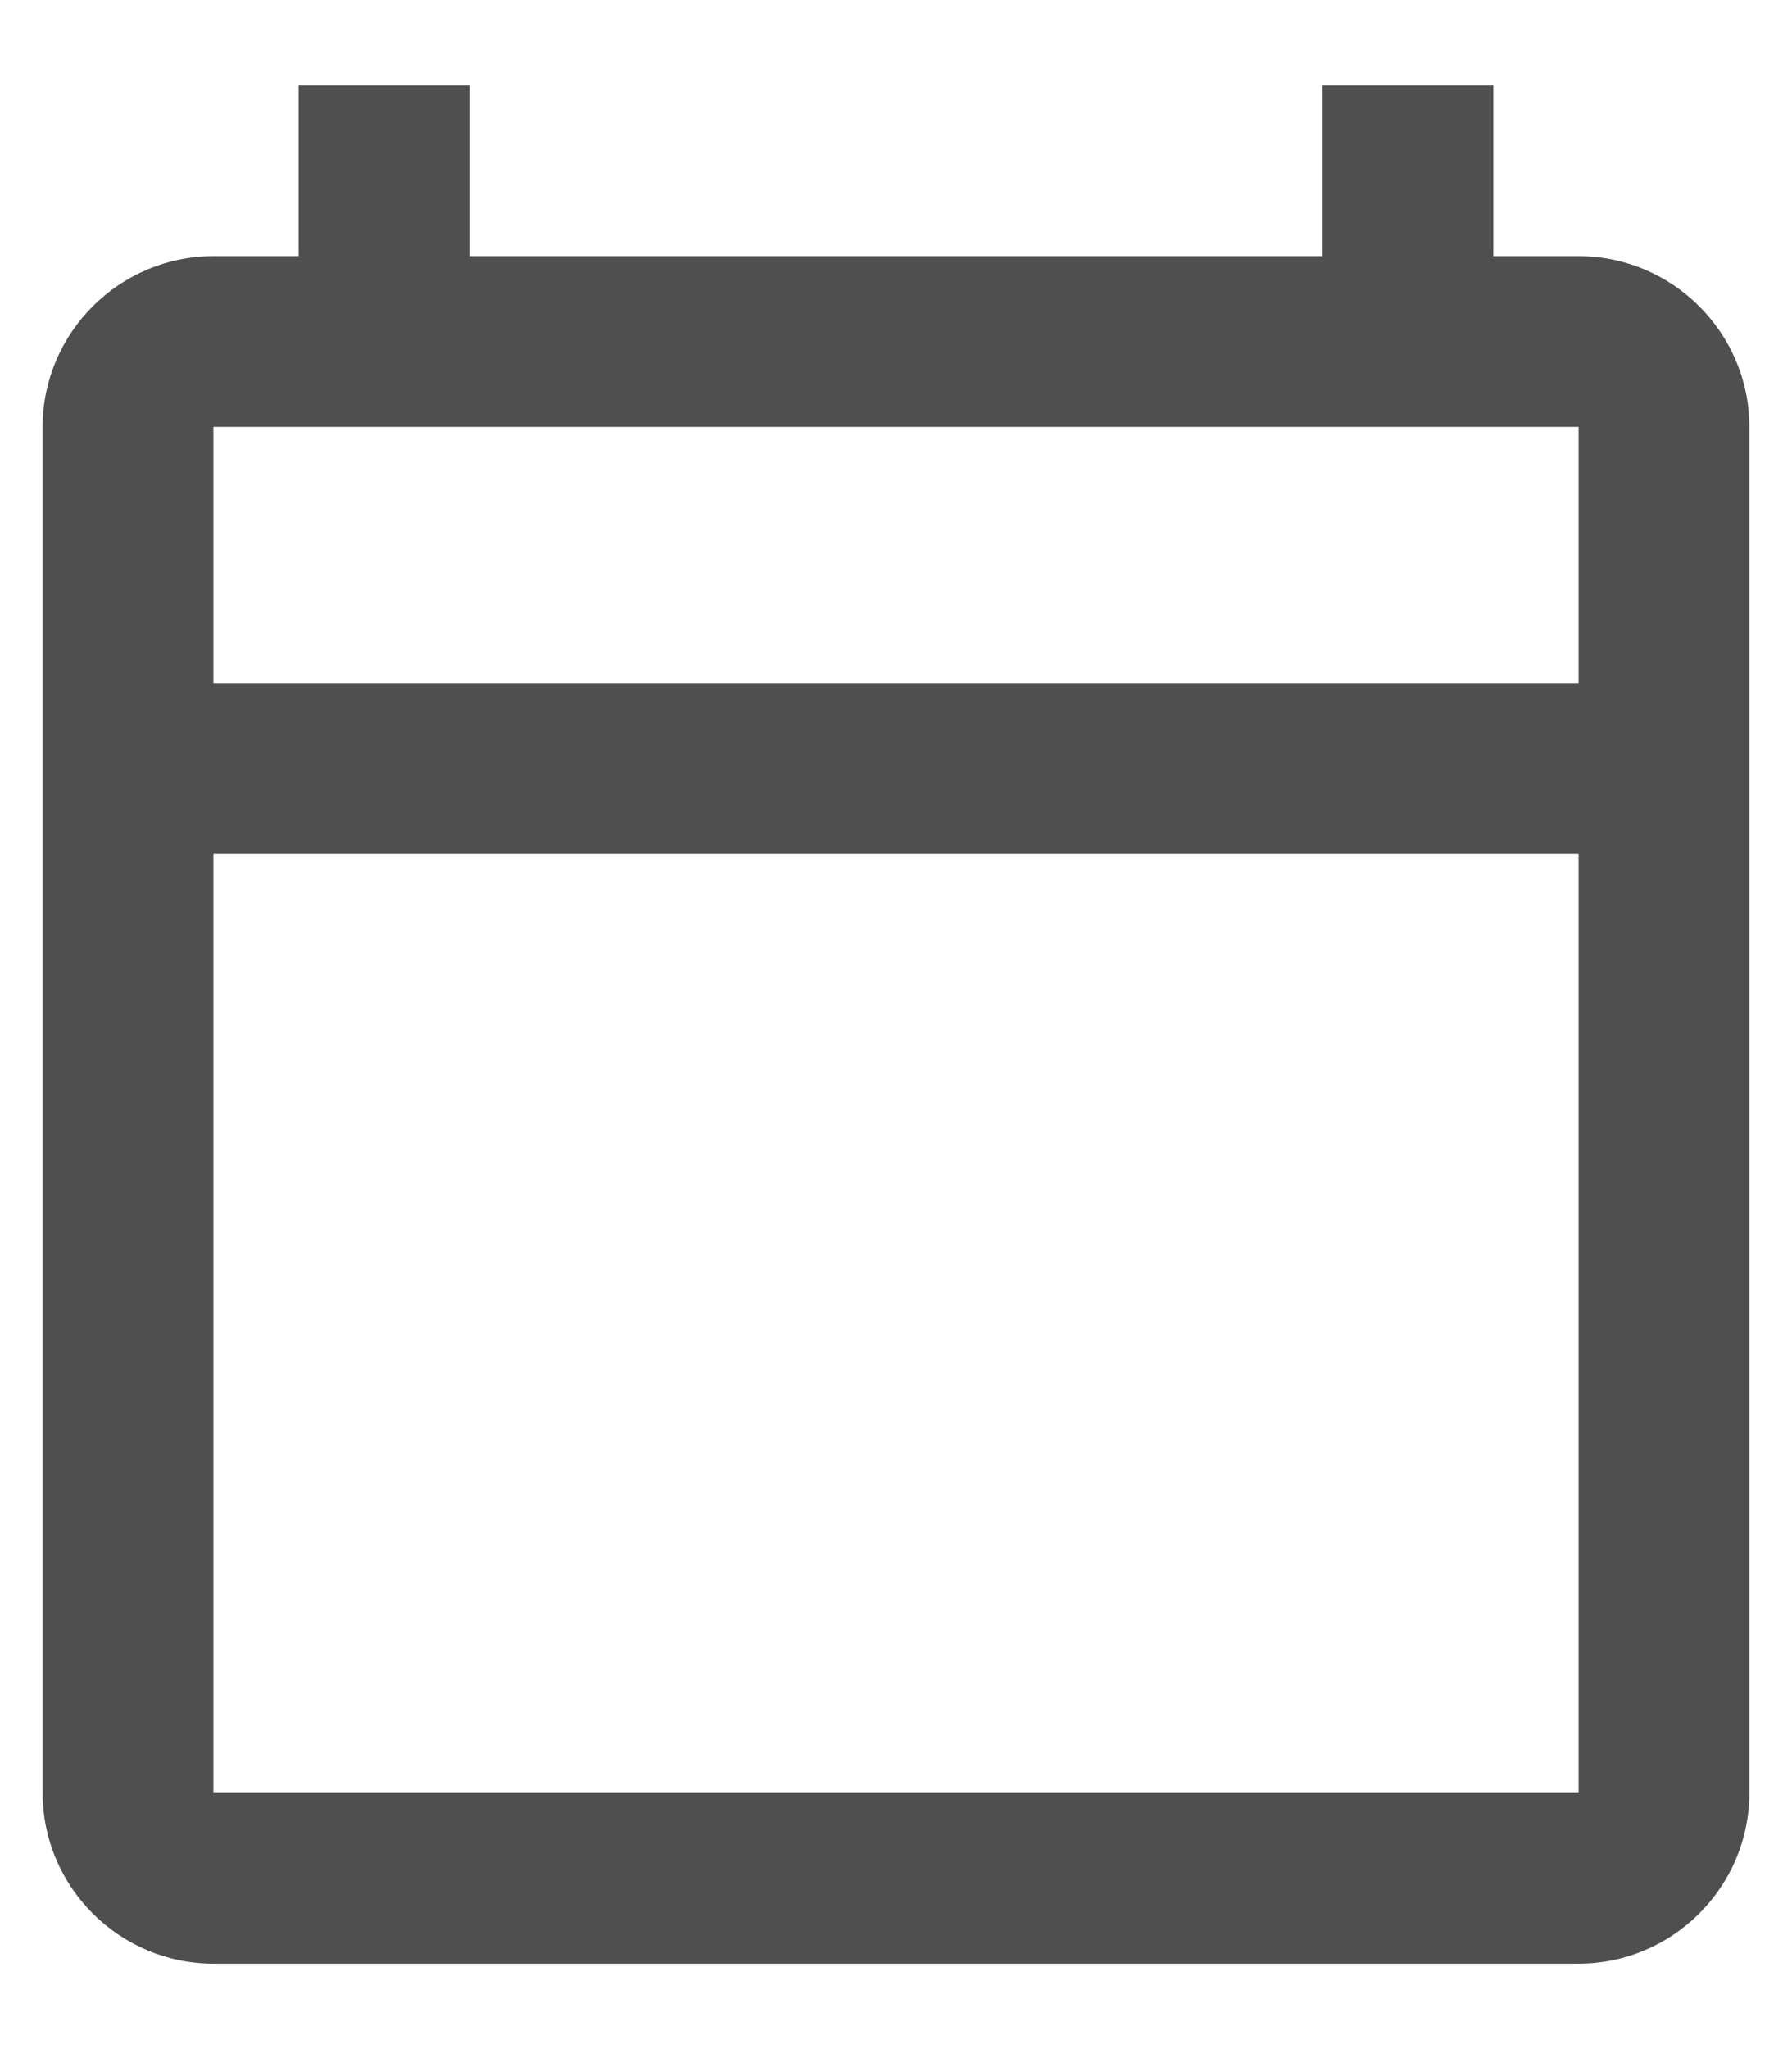 <svg width="14" height="16" viewBox="0 0 14 16" fill="none" xmlns="http://www.w3.org/2000/svg">
<path fill-rule="evenodd" clip-rule="evenodd" d="M12.333 2H11.667V0.667H10.333V2H3.667V0.667H2.333V2H1.667C0.933 2 0.333 2.6 0.333 3.333V14C0.333 14.733 0.933 15.333 1.667 15.333H12.333C13.067 15.333 13.667 14.733 13.667 14V3.333C13.667 2.6 13.067 2 12.333 2ZM12.333 14H1.667V6.667H12.333V14ZM1.667 5.333H12.333V3.333H1.667V5.333Z" fill="#4F4F4F"/>
</svg>
